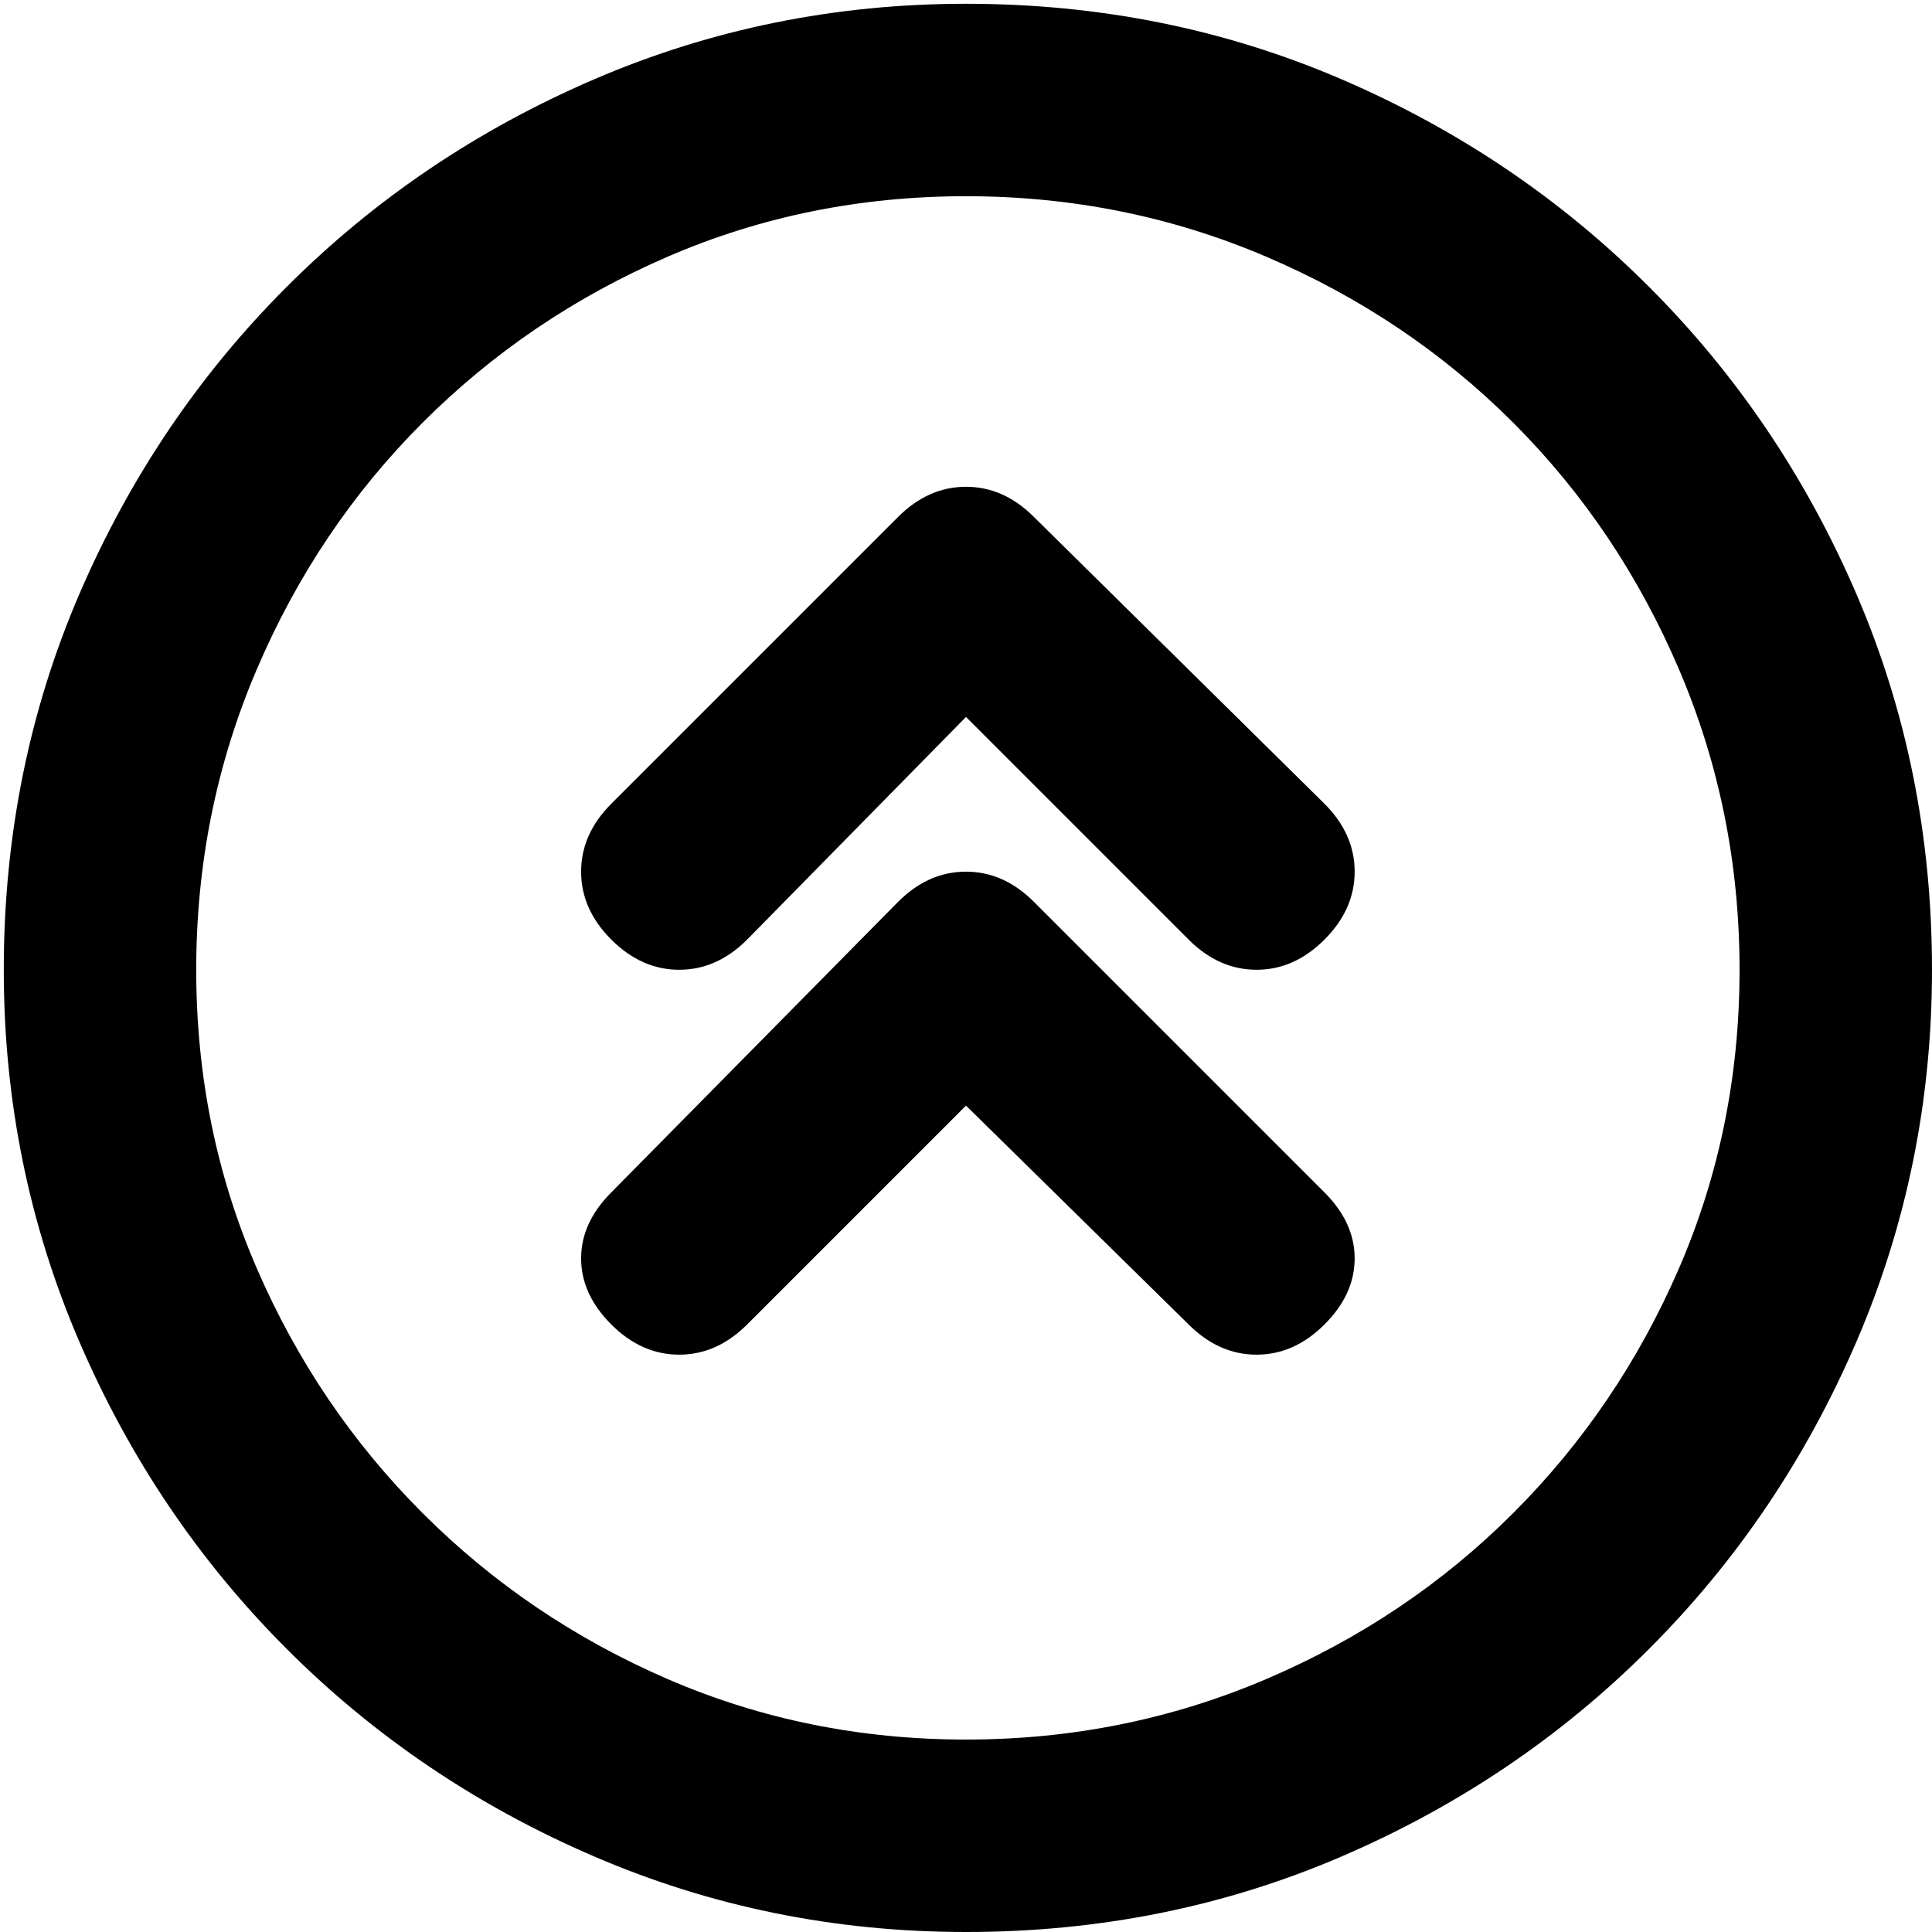 <svg xmlns="http://www.w3.org/2000/svg" viewBox="0 0 512 512">
	<path d="M256 1q53 0 99.5 20T437 76t55 81.5 20 99.5q0 52-20 98.5T437 437t-81.5 55-99.5 20q-52 0-98.5-20T76 437t-55-81.5T1 257q0-53 20-99.5T76 76t81.5-55T256 1zm0 460q42 0 79.5-16t65.5-44 44-65 16-79-16-79.5-44-65.5-65.5-44T256 52t-79 16-65 44-44 65.5T52 257t16 79 44 65 65 44 79 16zm95-248q8 8 8 18t-8 18-18 8-18-8l-59-59-58 59q-8 8-18 8t-18-8-8-18 8-18l76-76q8-8 18-8t18 8zm0 103q8 8 8 17.5t-8 17.5-18 8-18-8l-59-58-58 58q-8 8-18 8t-18-8-8-17.5 8-17.5l76-77q8-8 18-8t18 8z"/>
</svg>